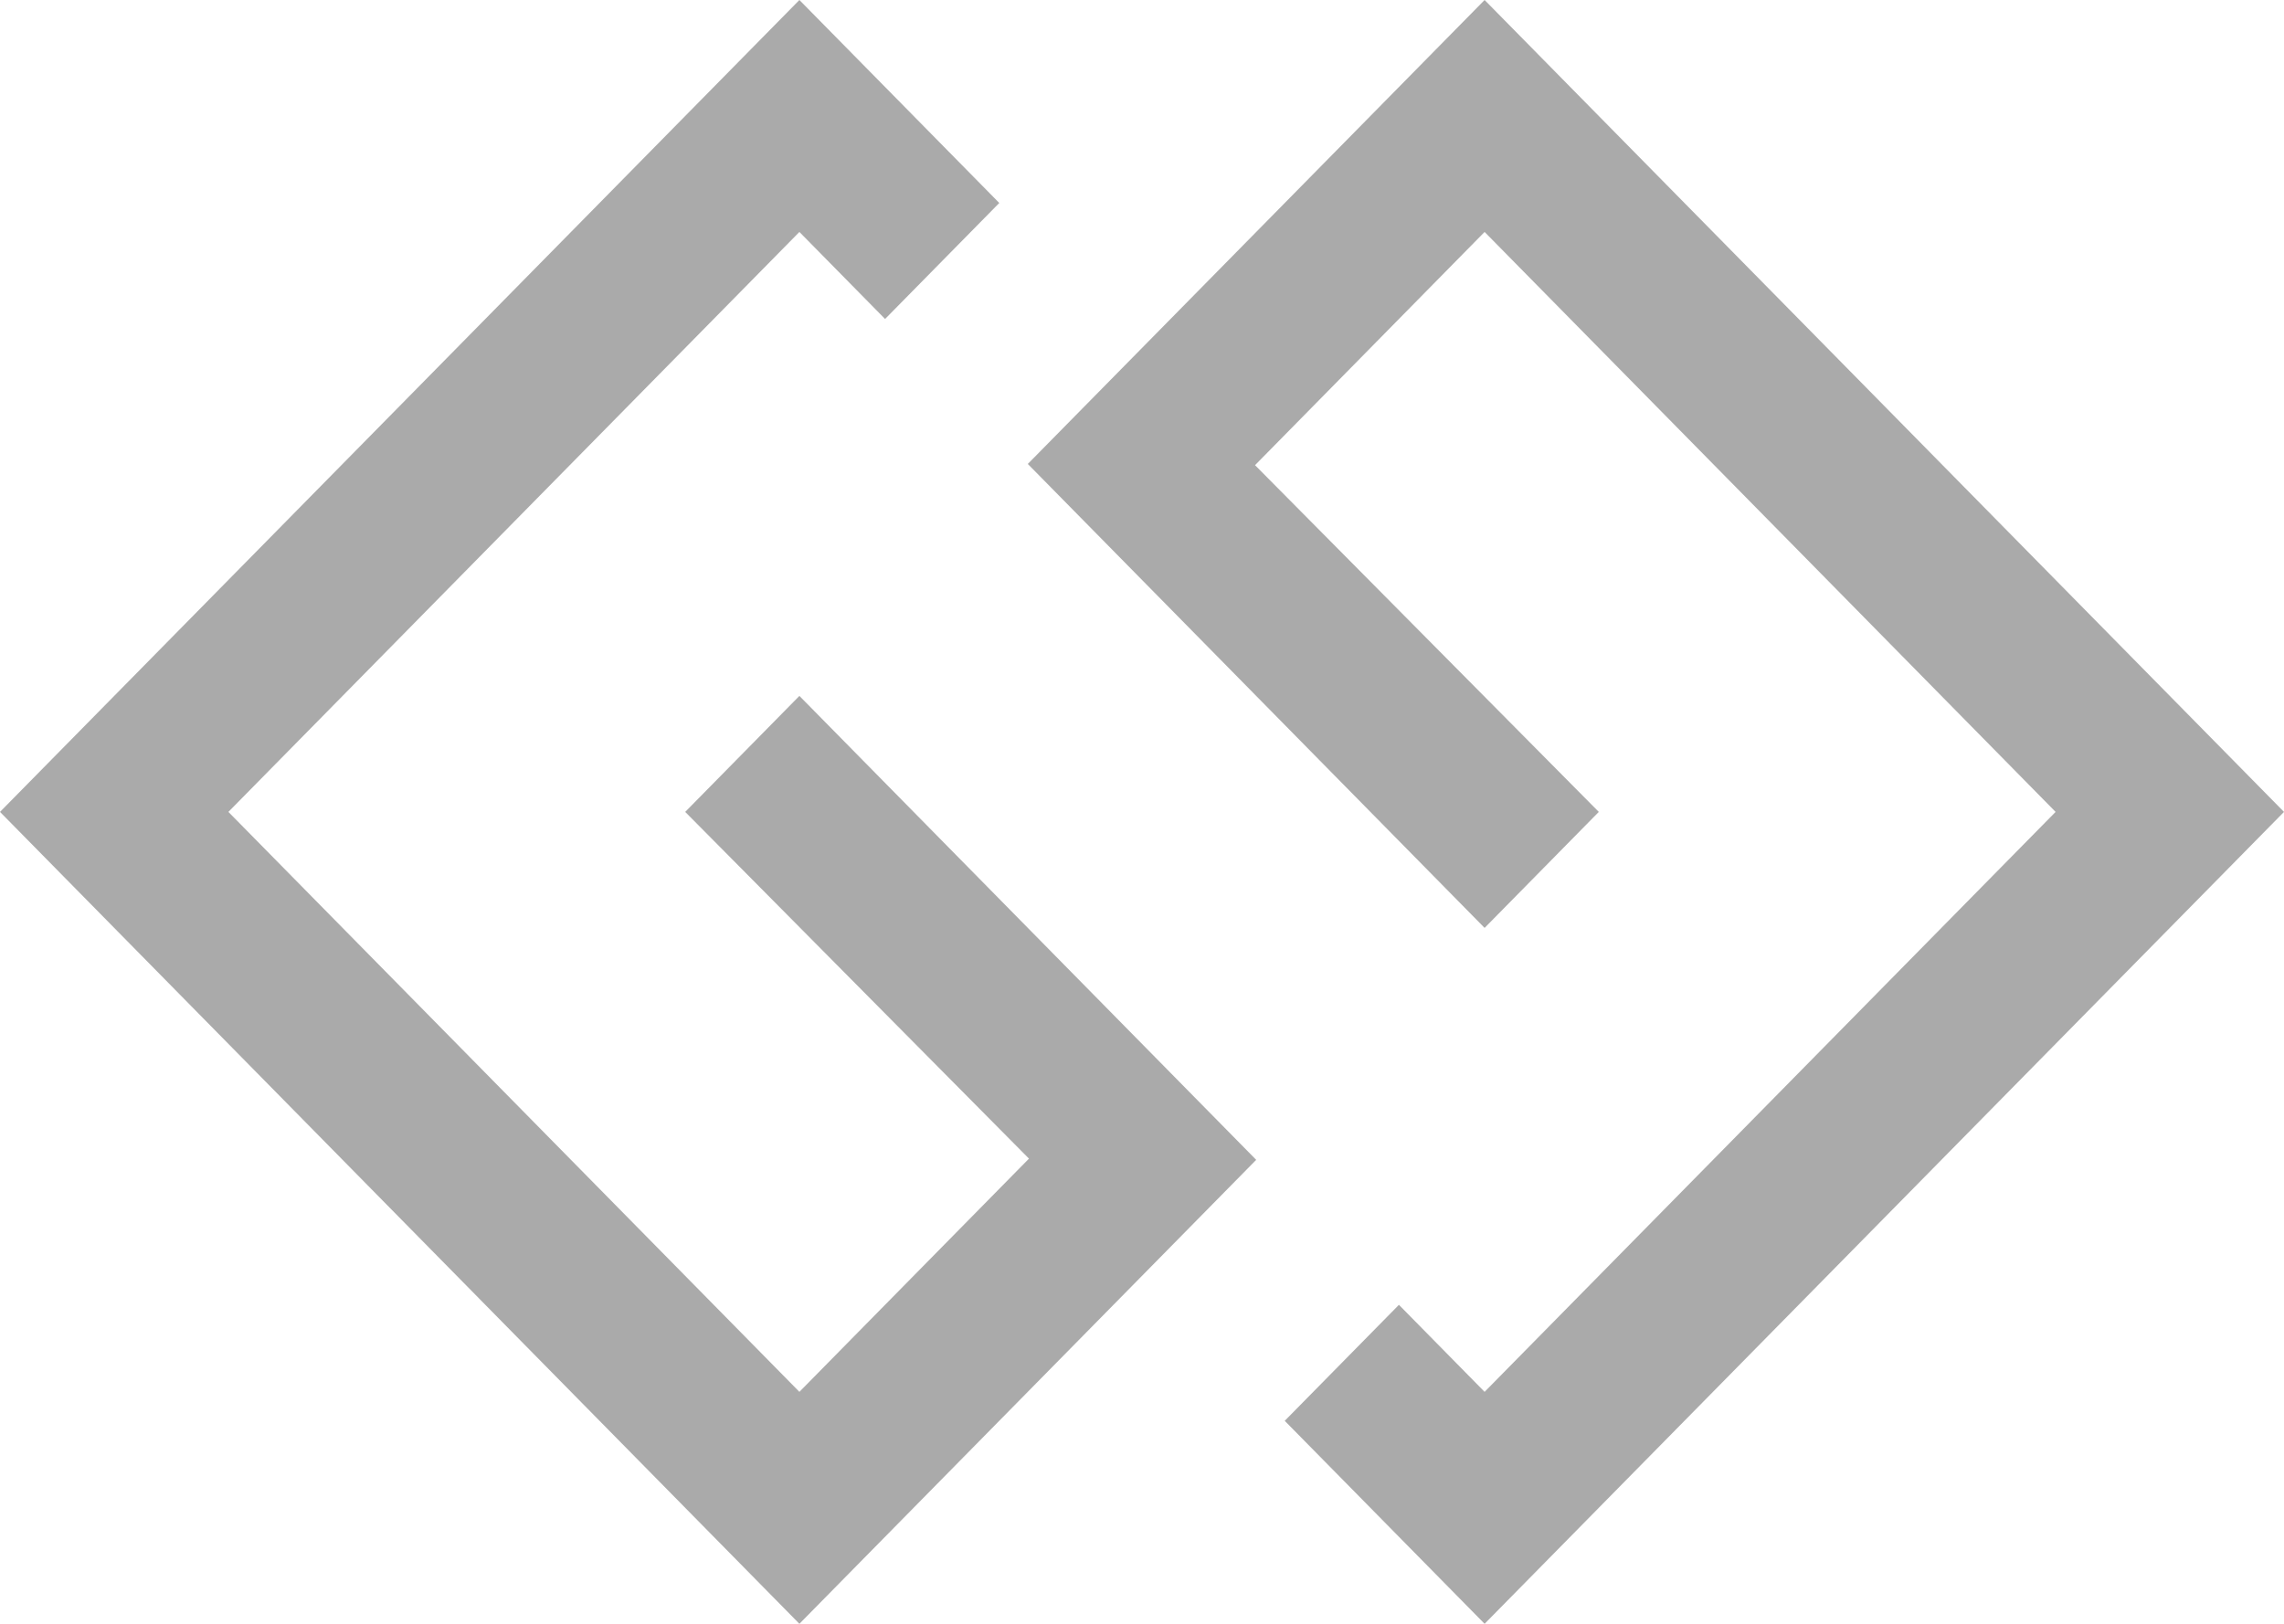 ﻿<?xml version="1.0" encoding="utf-8"?>
<svg version="1.1" xmlns:xlink="http://www.w3.org/1999/xlink" width="45px" height="32px" xmlns="http://www.w3.org/2000/svg">
  <g transform="matrix(1 0 0 1 -17 -15 )">
    <path d="M 13.5 16  L 15.75 13.714  L 24.75 22.857  L 15.75 32  L 0 16  L 15.75 0  L 19.688 4  L 17.438 6.286  L 15.75 4.571  L 4.5 16  L 15.75 27.429  L 20.273 22.833  L 13.5 16  Z M 20.25 9.143  L 29.25 0  L 45 16  L 29.25 32  L 25.312 28  L 27.562 25.714  L 29.25 27.429  L 40.5 16  L 29.25 4.571  L 24.727 9.167  L 31.5 16  L 29.25 18.286  L 20.25 9.143  Z " fill-rule="nonzero" fill="#aaaaaa" stroke="none" transform="matrix(1 0 0 1 17 15 )" />
  </g>
</svg>